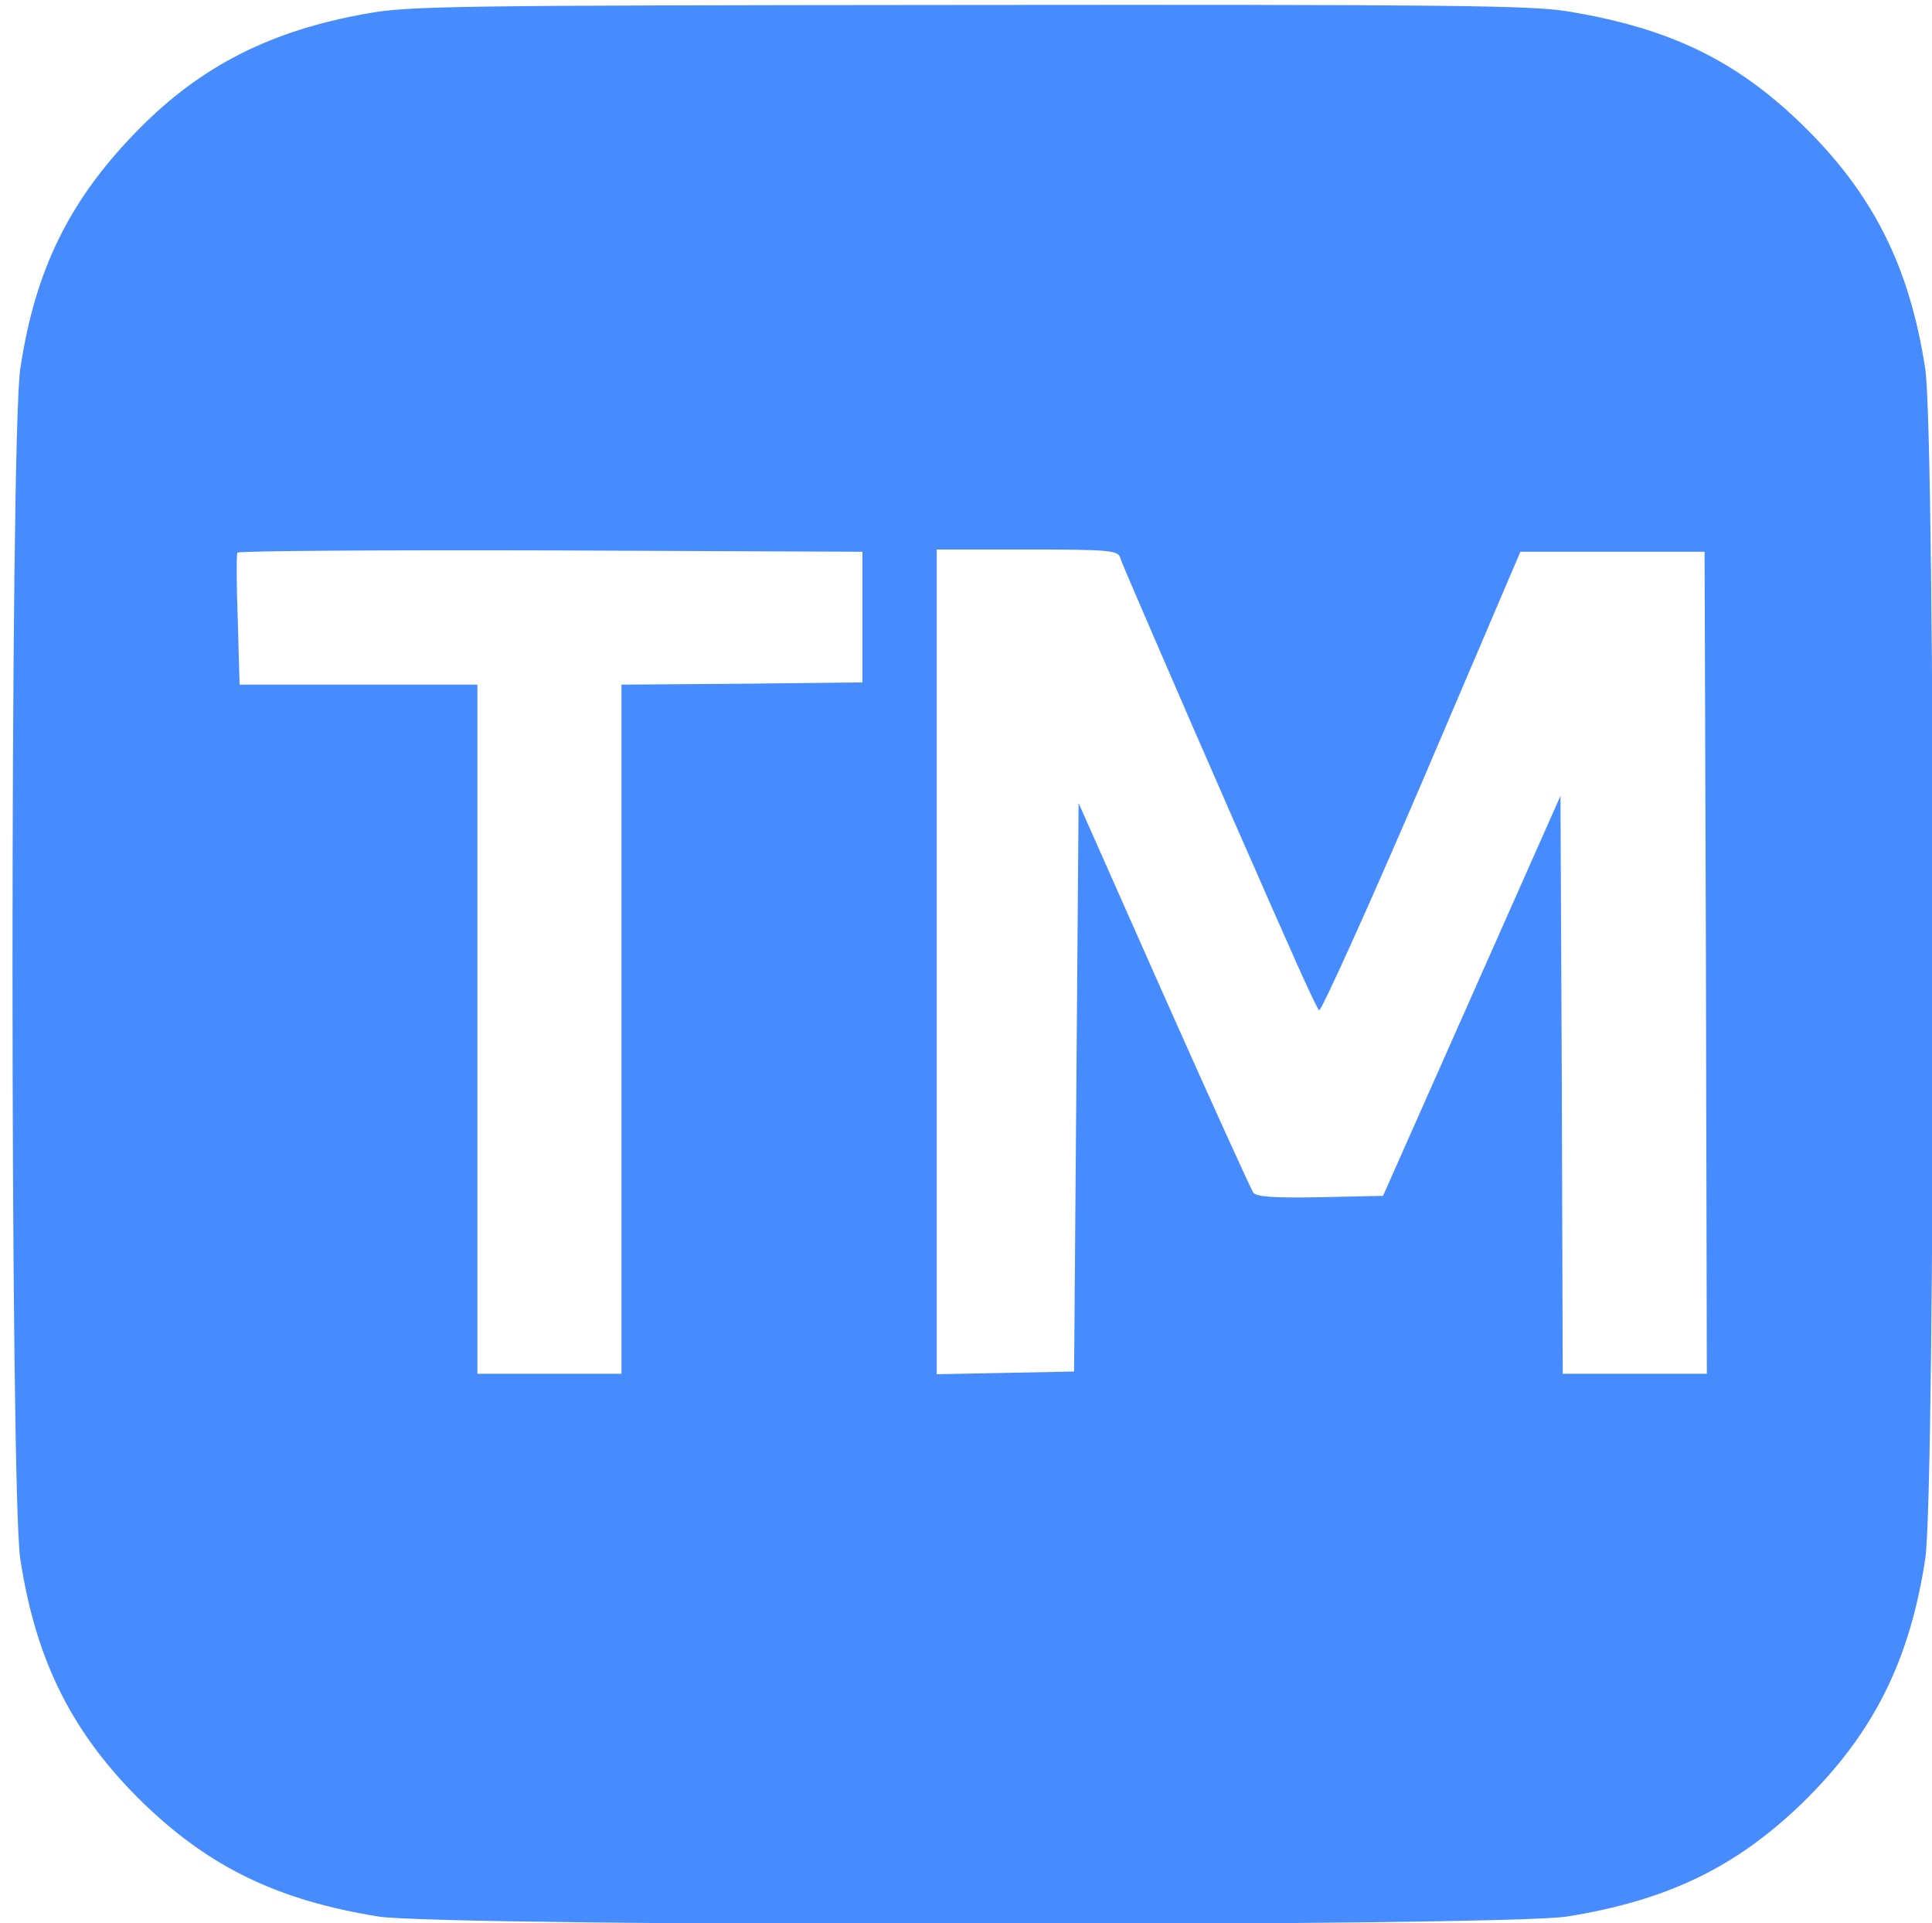<?xml version="1.0" standalone="no"?>
<!DOCTYPE svg PUBLIC "-//W3C//DTD SVG 20010904//EN"
 "http://www.w3.org/TR/2001/REC-SVG-20010904/DTD/svg10.dtd">
<svg version="1.0" xmlns="http://www.w3.org/2000/svg"
 width="429pt" height="427pt" viewBox="0 0 429 427"
 preserveAspectRatio="xMidYMid meet">

<g transform="translate(0,427) scale(0.1,-0.1)"
fill="#478CFF" stroke="none">
<path d="M815 4240 c-215 -38 -369 -117 -507 -257 -152 -154 -230 -310 -263
-532 -23 -151 -23 -2491 0 -2642 35 -229 117 -391 276 -545 146 -140 296 -213
519 -249 143 -23 2497 -23 2640 0 223 36 373 109 519 249 159 154 241 316 276
545 23 151 23 2491 0 2642 -35 229 -117 391 -276 545 -147 142 -294 212 -519
249 -82 13 -263 15 -1330 14 -1144 -1 -1242 -2 -1335 -19z m1100 -1340 l0
-145 -267 -3 -268 -2 0 -765 0 -765 -160 0 -160 0 0 765 0 765 -264 0 -264 0
-4 143 c-3 78 -3 145 -1 150 2 4 316 6 696 5 l692 -3 0 -145z m572 133 c3 -10
22 -54 41 -98 19 -44 49 -114 67 -155 38 -89 230 -528 287 -655 22 -49 43 -94
47 -98 4 -4 107 223 228 505 l219 513 205 0 204 0 3 -912 2 -913 -160 0 -160
0 -2 642 -3 641 -197 -444 -197 -444 -139 -3 c-104 -2 -142 1 -149 10 -5 7
-95 205 -199 439 l-189 426 -5 -631 -5 -631 -152 -3 -153 -3 0 916 0 915 200
0 c182 0 201 -2 207 -17z"/>
</g>
</svg>

